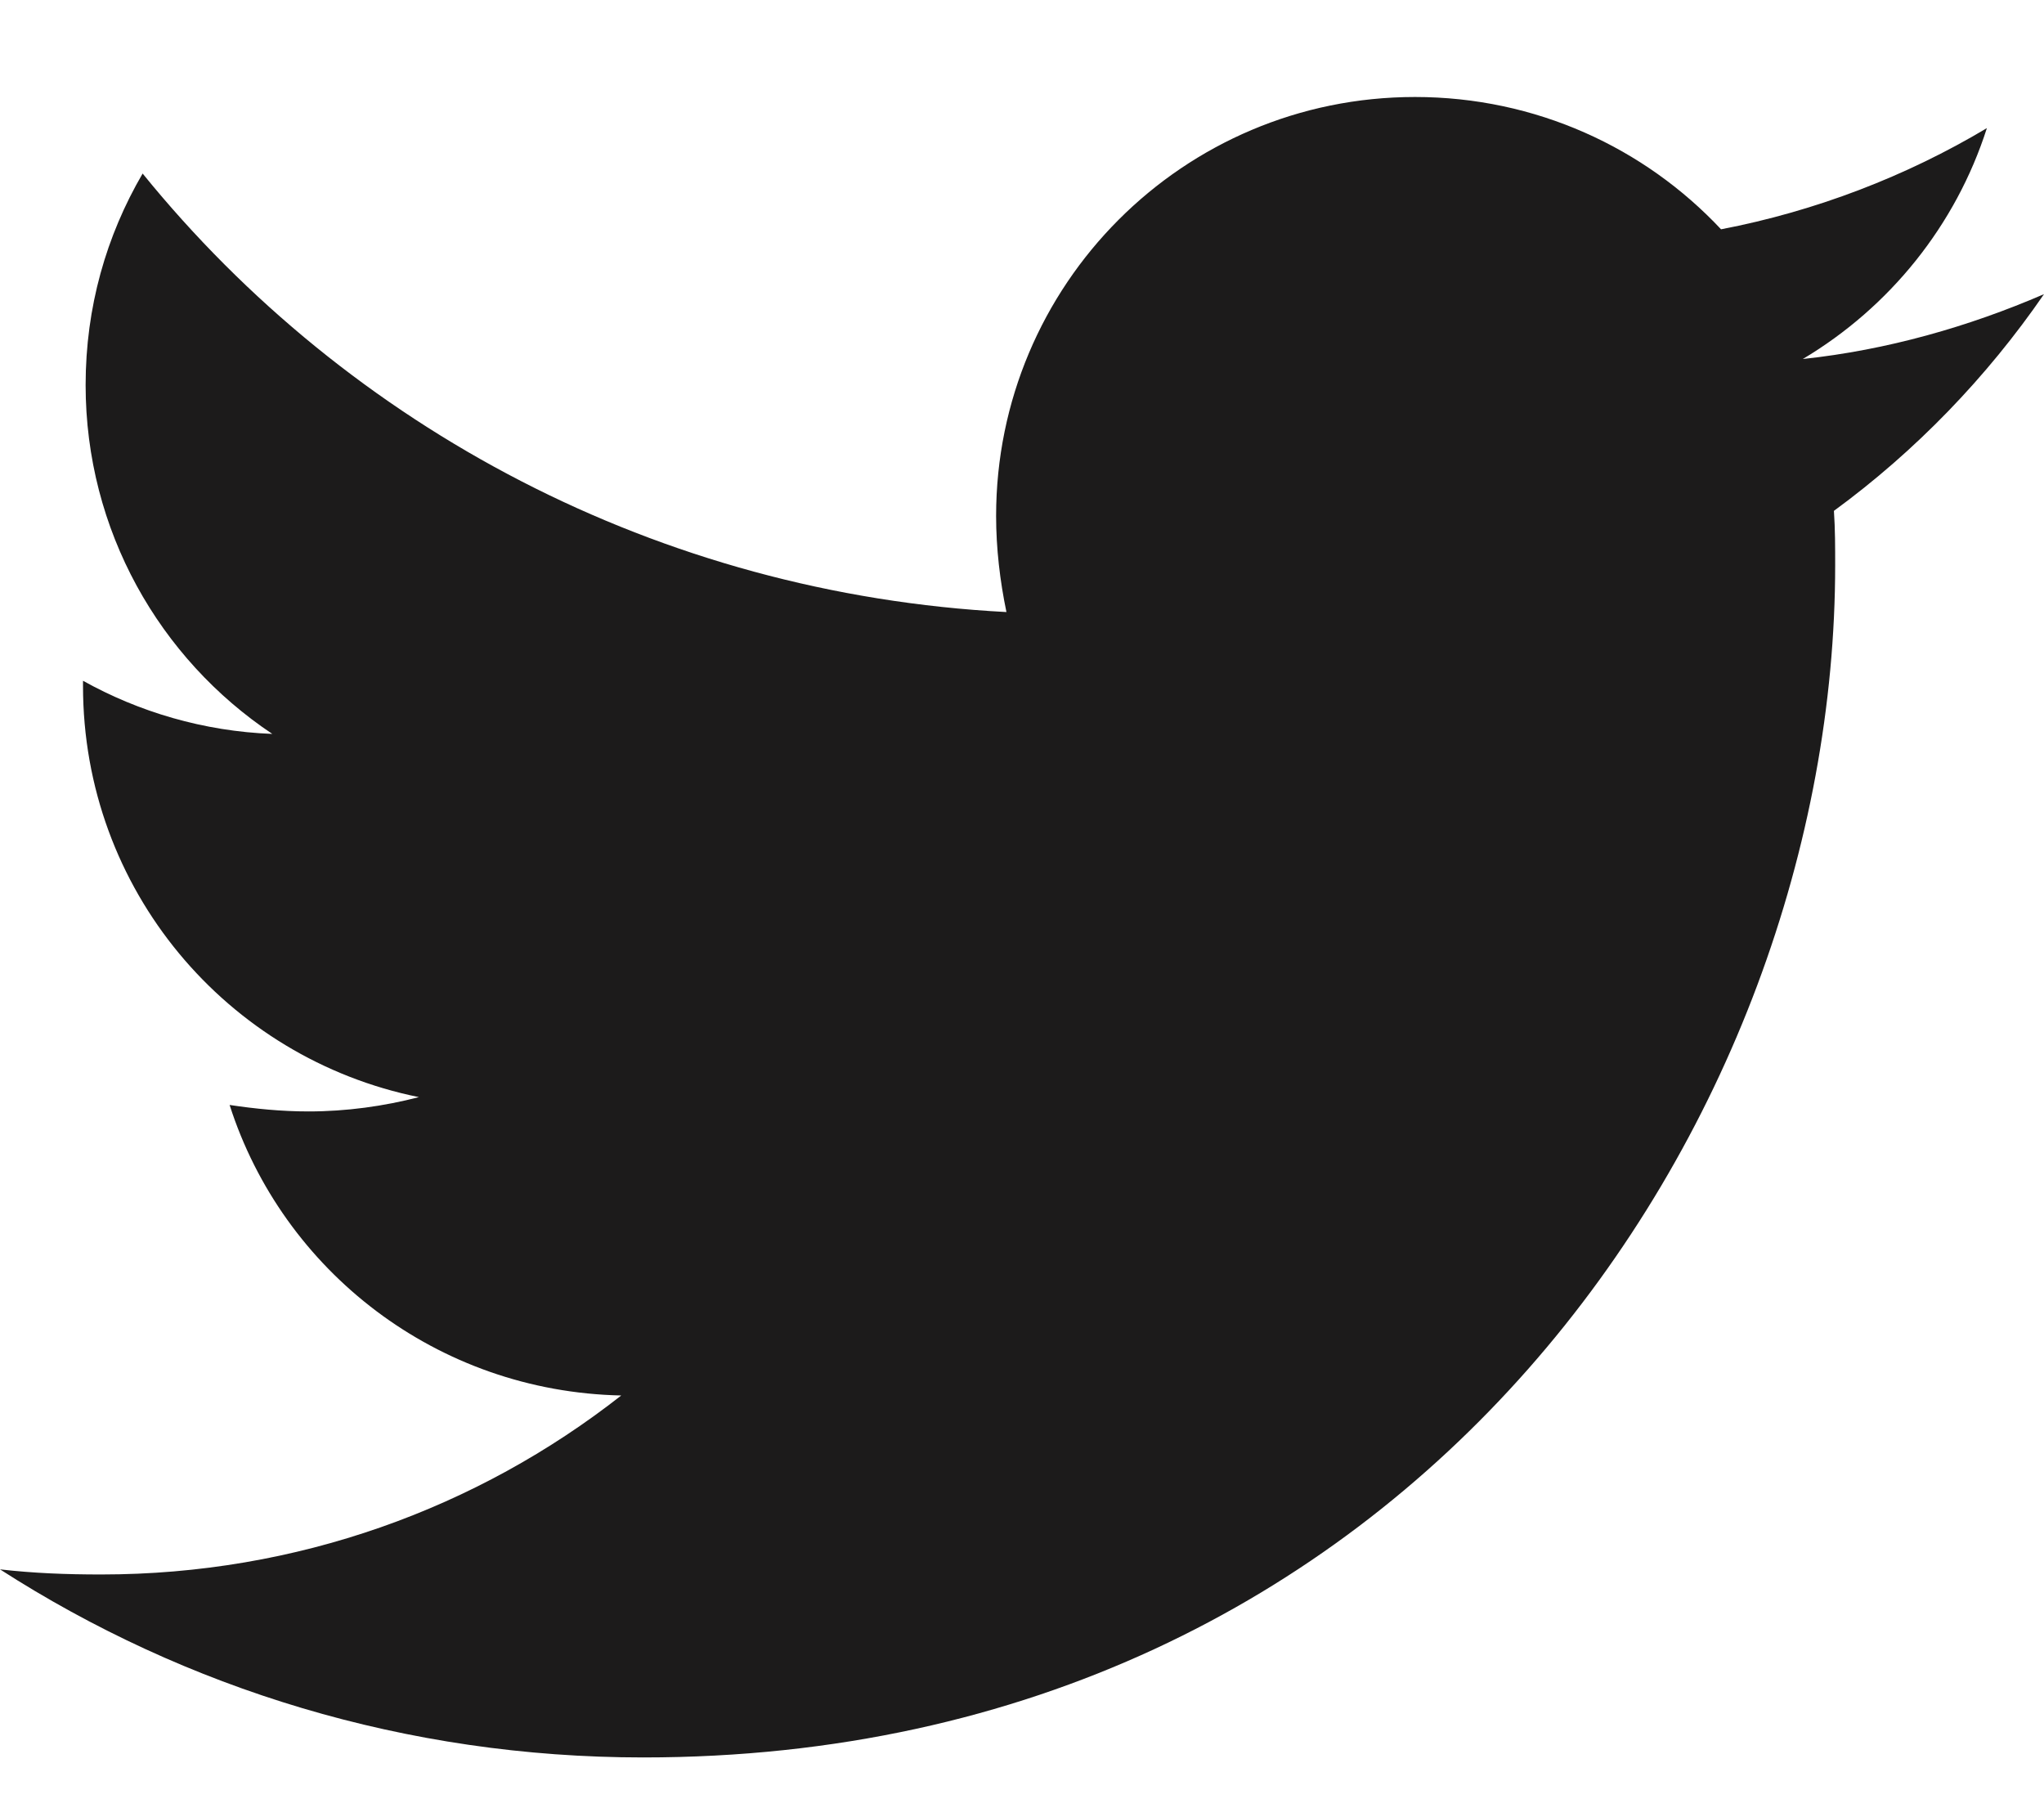 <svg width="18" height="16" viewBox="0 0 18 16" fill="none" xmlns="http://www.w3.org/2000/svg">
<path d="M16.15 4.498C16.161 4.658 16.161 4.818 16.161 4.977C16.161 9.854 12.449 15.474 5.665 15.474C3.575 15.474 1.633 14.868 0 13.818C0.297 13.852 0.582 13.863 0.891 13.863C2.615 13.863 4.203 13.281 5.471 12.287C3.849 12.253 2.49 11.191 2.022 9.729C2.25 9.763 2.478 9.786 2.718 9.786C3.05 9.786 3.381 9.74 3.689 9.66C1.999 9.318 0.731 7.833 0.731 6.04V5.994C1.222 6.268 1.793 6.439 2.398 6.462C1.405 5.8 0.754 4.669 0.754 3.39C0.754 2.705 0.936 2.076 1.256 1.528C3.072 3.767 5.802 5.229 8.863 5.389C8.806 5.115 8.772 4.829 8.772 4.543C8.772 2.51 10.416 0.854 12.461 0.854C13.523 0.854 14.482 1.3 15.156 2.019C15.99 1.859 16.789 1.551 17.497 1.128C17.223 1.985 16.641 2.705 15.876 3.161C16.618 3.082 17.338 2.876 18 2.59C17.497 3.321 16.869 3.972 16.15 4.498Z" fill="#1C1B1B"/>
</svg>
